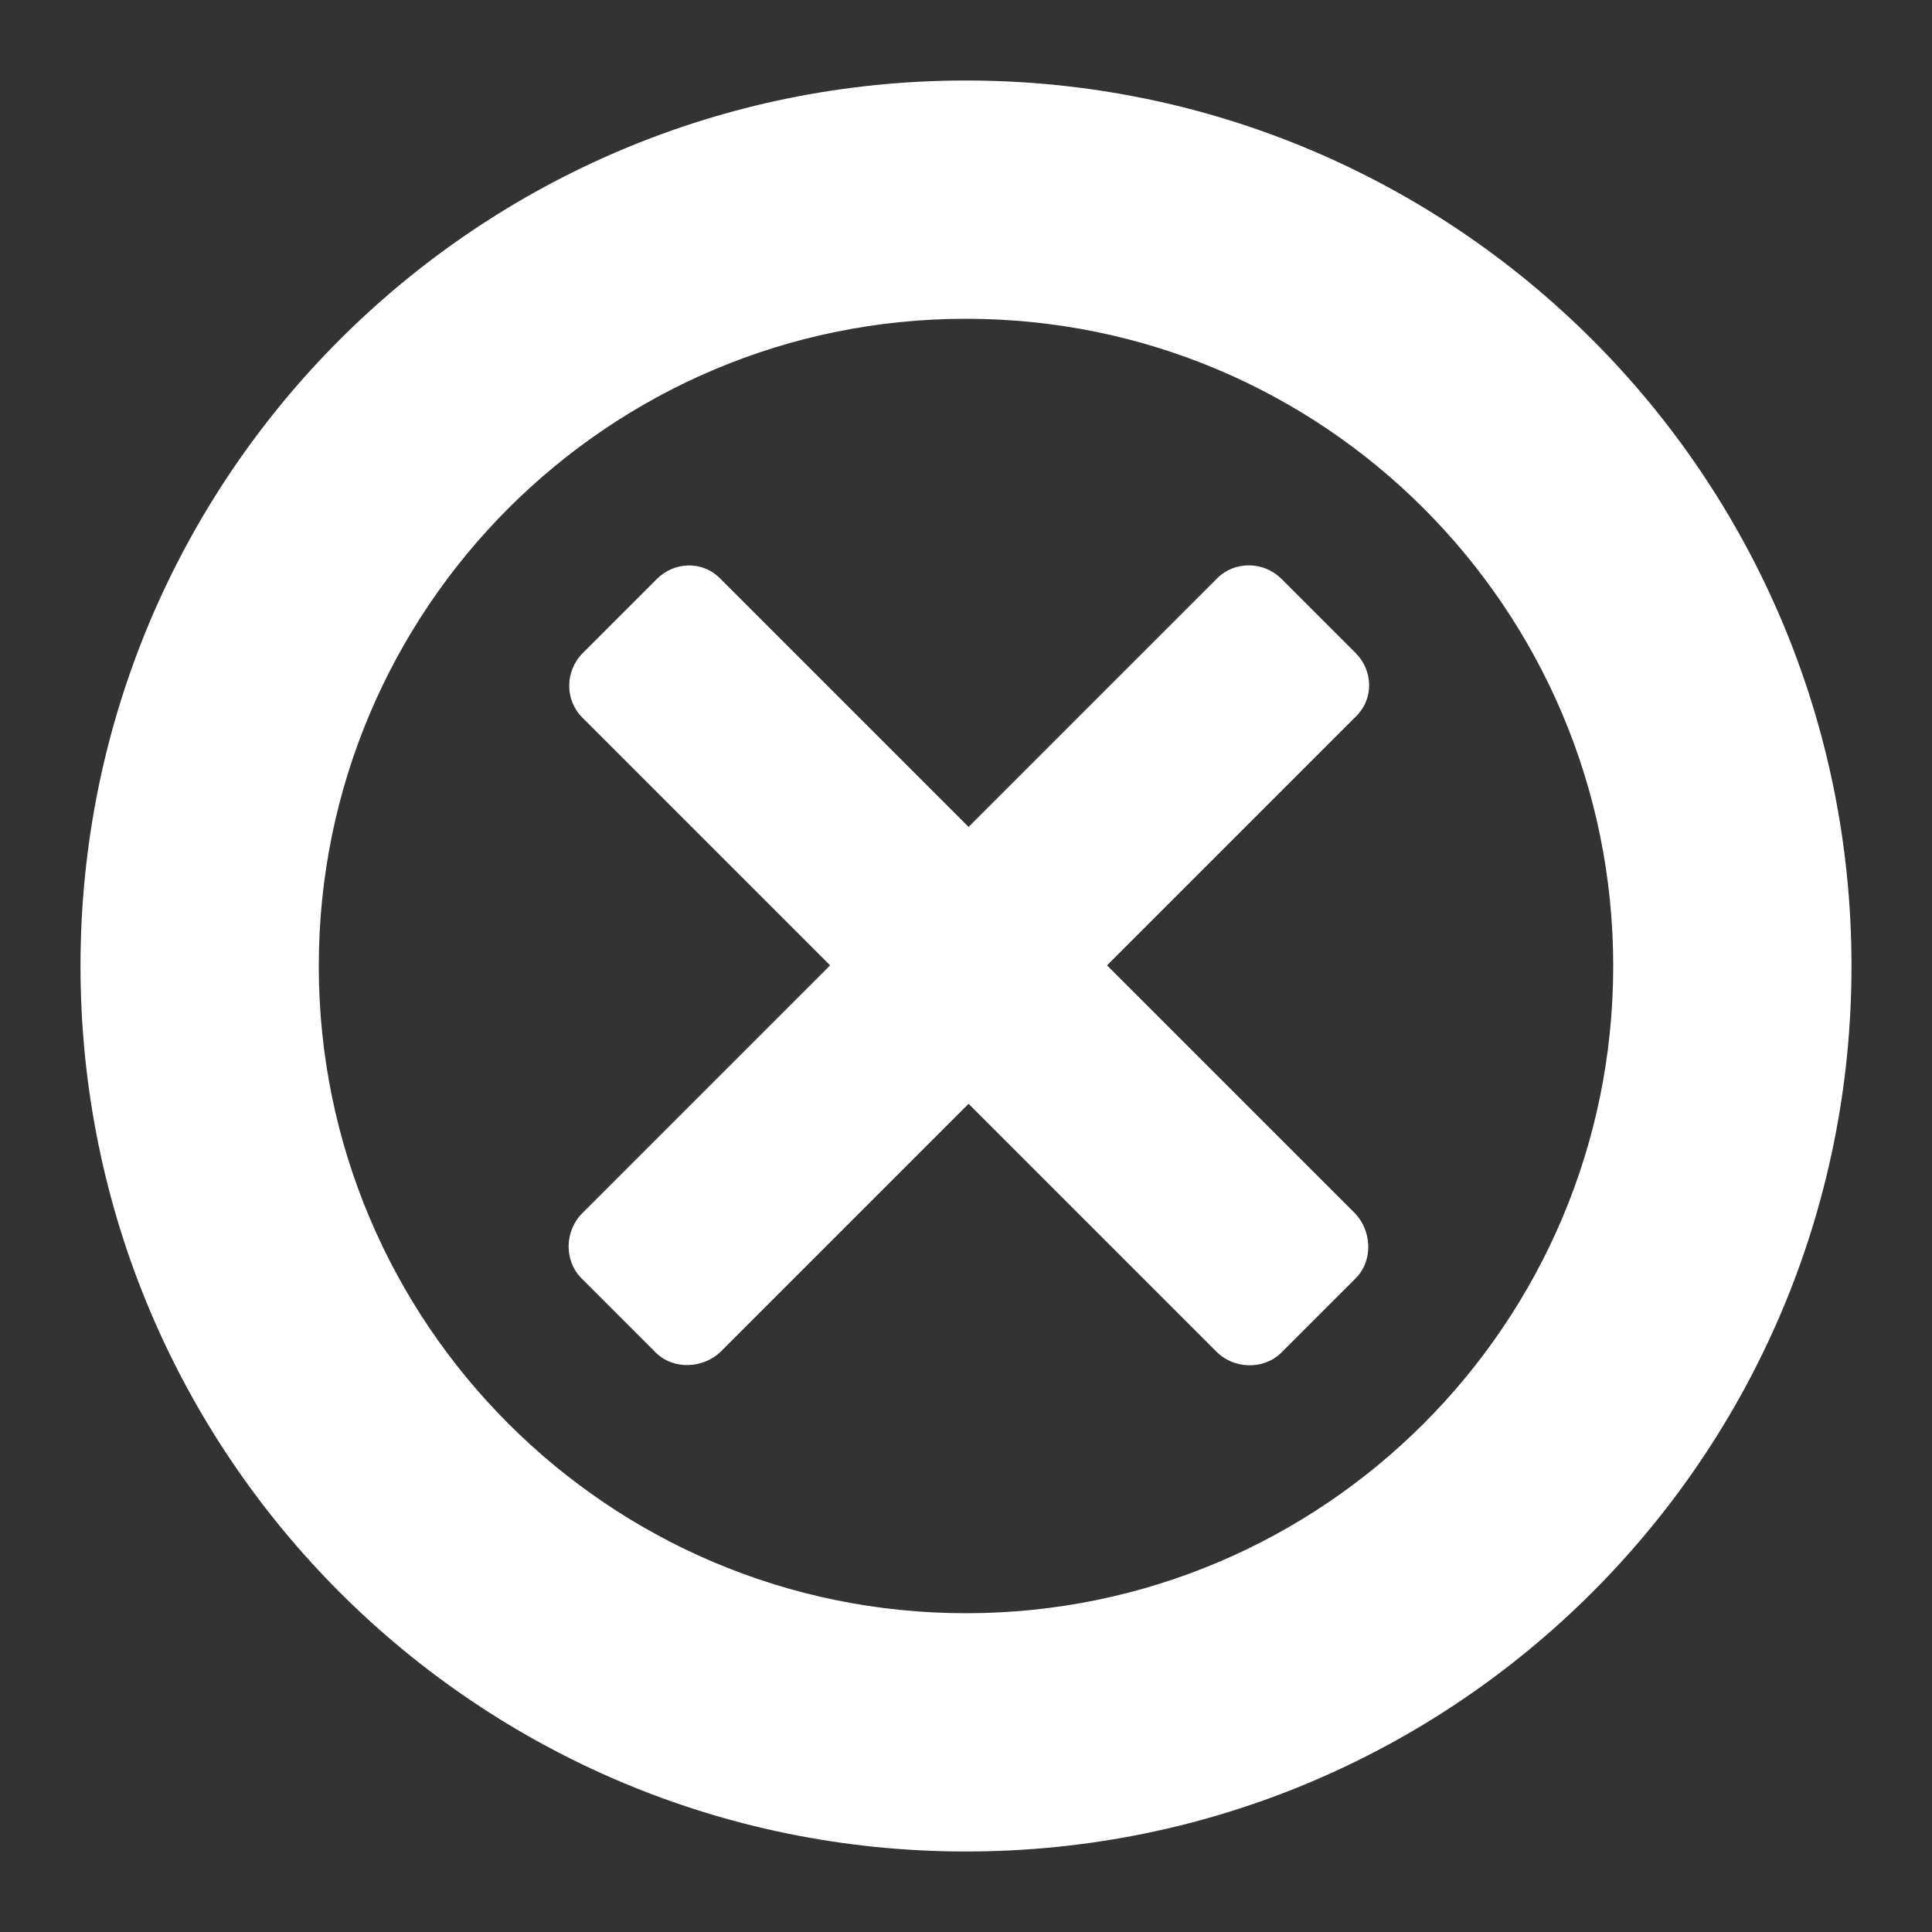 <?xml version="1.0" encoding="utf-8"?>
<!-- Generator: Adobe Illustrator 18.1.1, SVG Export Plug-In . SVG Version: 6.00 Build 0)  -->
<!DOCTYPE svg PUBLIC "-//W3C//DTD SVG 1.1//EN" "http://www.w3.org/Graphics/SVG/1.1/DTD/svg11.dtd">
<svg version="1.1" id="Layer_1" xmlns="http://www.w3.org/2000/svg" xmlns:xlink="http://www.w3.org/1999/xlink" x="0px" y="0px"
	 width="300px" height="300px" viewBox="0 0 300 300" enable-background="new 0 0 300 300" xml:space="preserve">
<rect x="0" y="0" width="300" height="300" fill="#333333" stroke="none"/>
<path fill="#FFFFFF" d="M150,12.5C74,12.5,12.5,74,12.5,150S74,287.5,150,287.5S287.5,226,287.5,150S226,12.5,150,12.5z M150,250.5
	c-55.5,0-100.5-45-100.5-100.5S94.5,49.5,150,49.5s100.5,45,100.5,100.5S205.5,250.5,150,250.5z"/>
<g>
	<path fill="#FFFFFF" d="M210.3,188.3c2.7,2.7,3,7.4,0.2,10.2L199,210c-2.8,2.8-7.5,2.6-10.2-0.2l-38.4-38.4L112,209.8
		c-2.7,2.7-7.4,3-10.2,0.2l-11.5-11.5c-2.8-2.8-2.6-7.5,0.2-10.2l38.4-38.4l-38.5-38.5c-2.7-2.7-2.7-7.2,0.1-10l11.5-11.5
		c2.7-2.7,7.1-2.9,9.9,0l38.5,38.5l38.6-38.6c2.7-2.7,7.2-2.7,10,0.1l11.5,11.5c2.7,2.7,2.9,7.1,0,9.9l-38.6,38.6L210.3,188.3z"/>
</g>
</svg>
